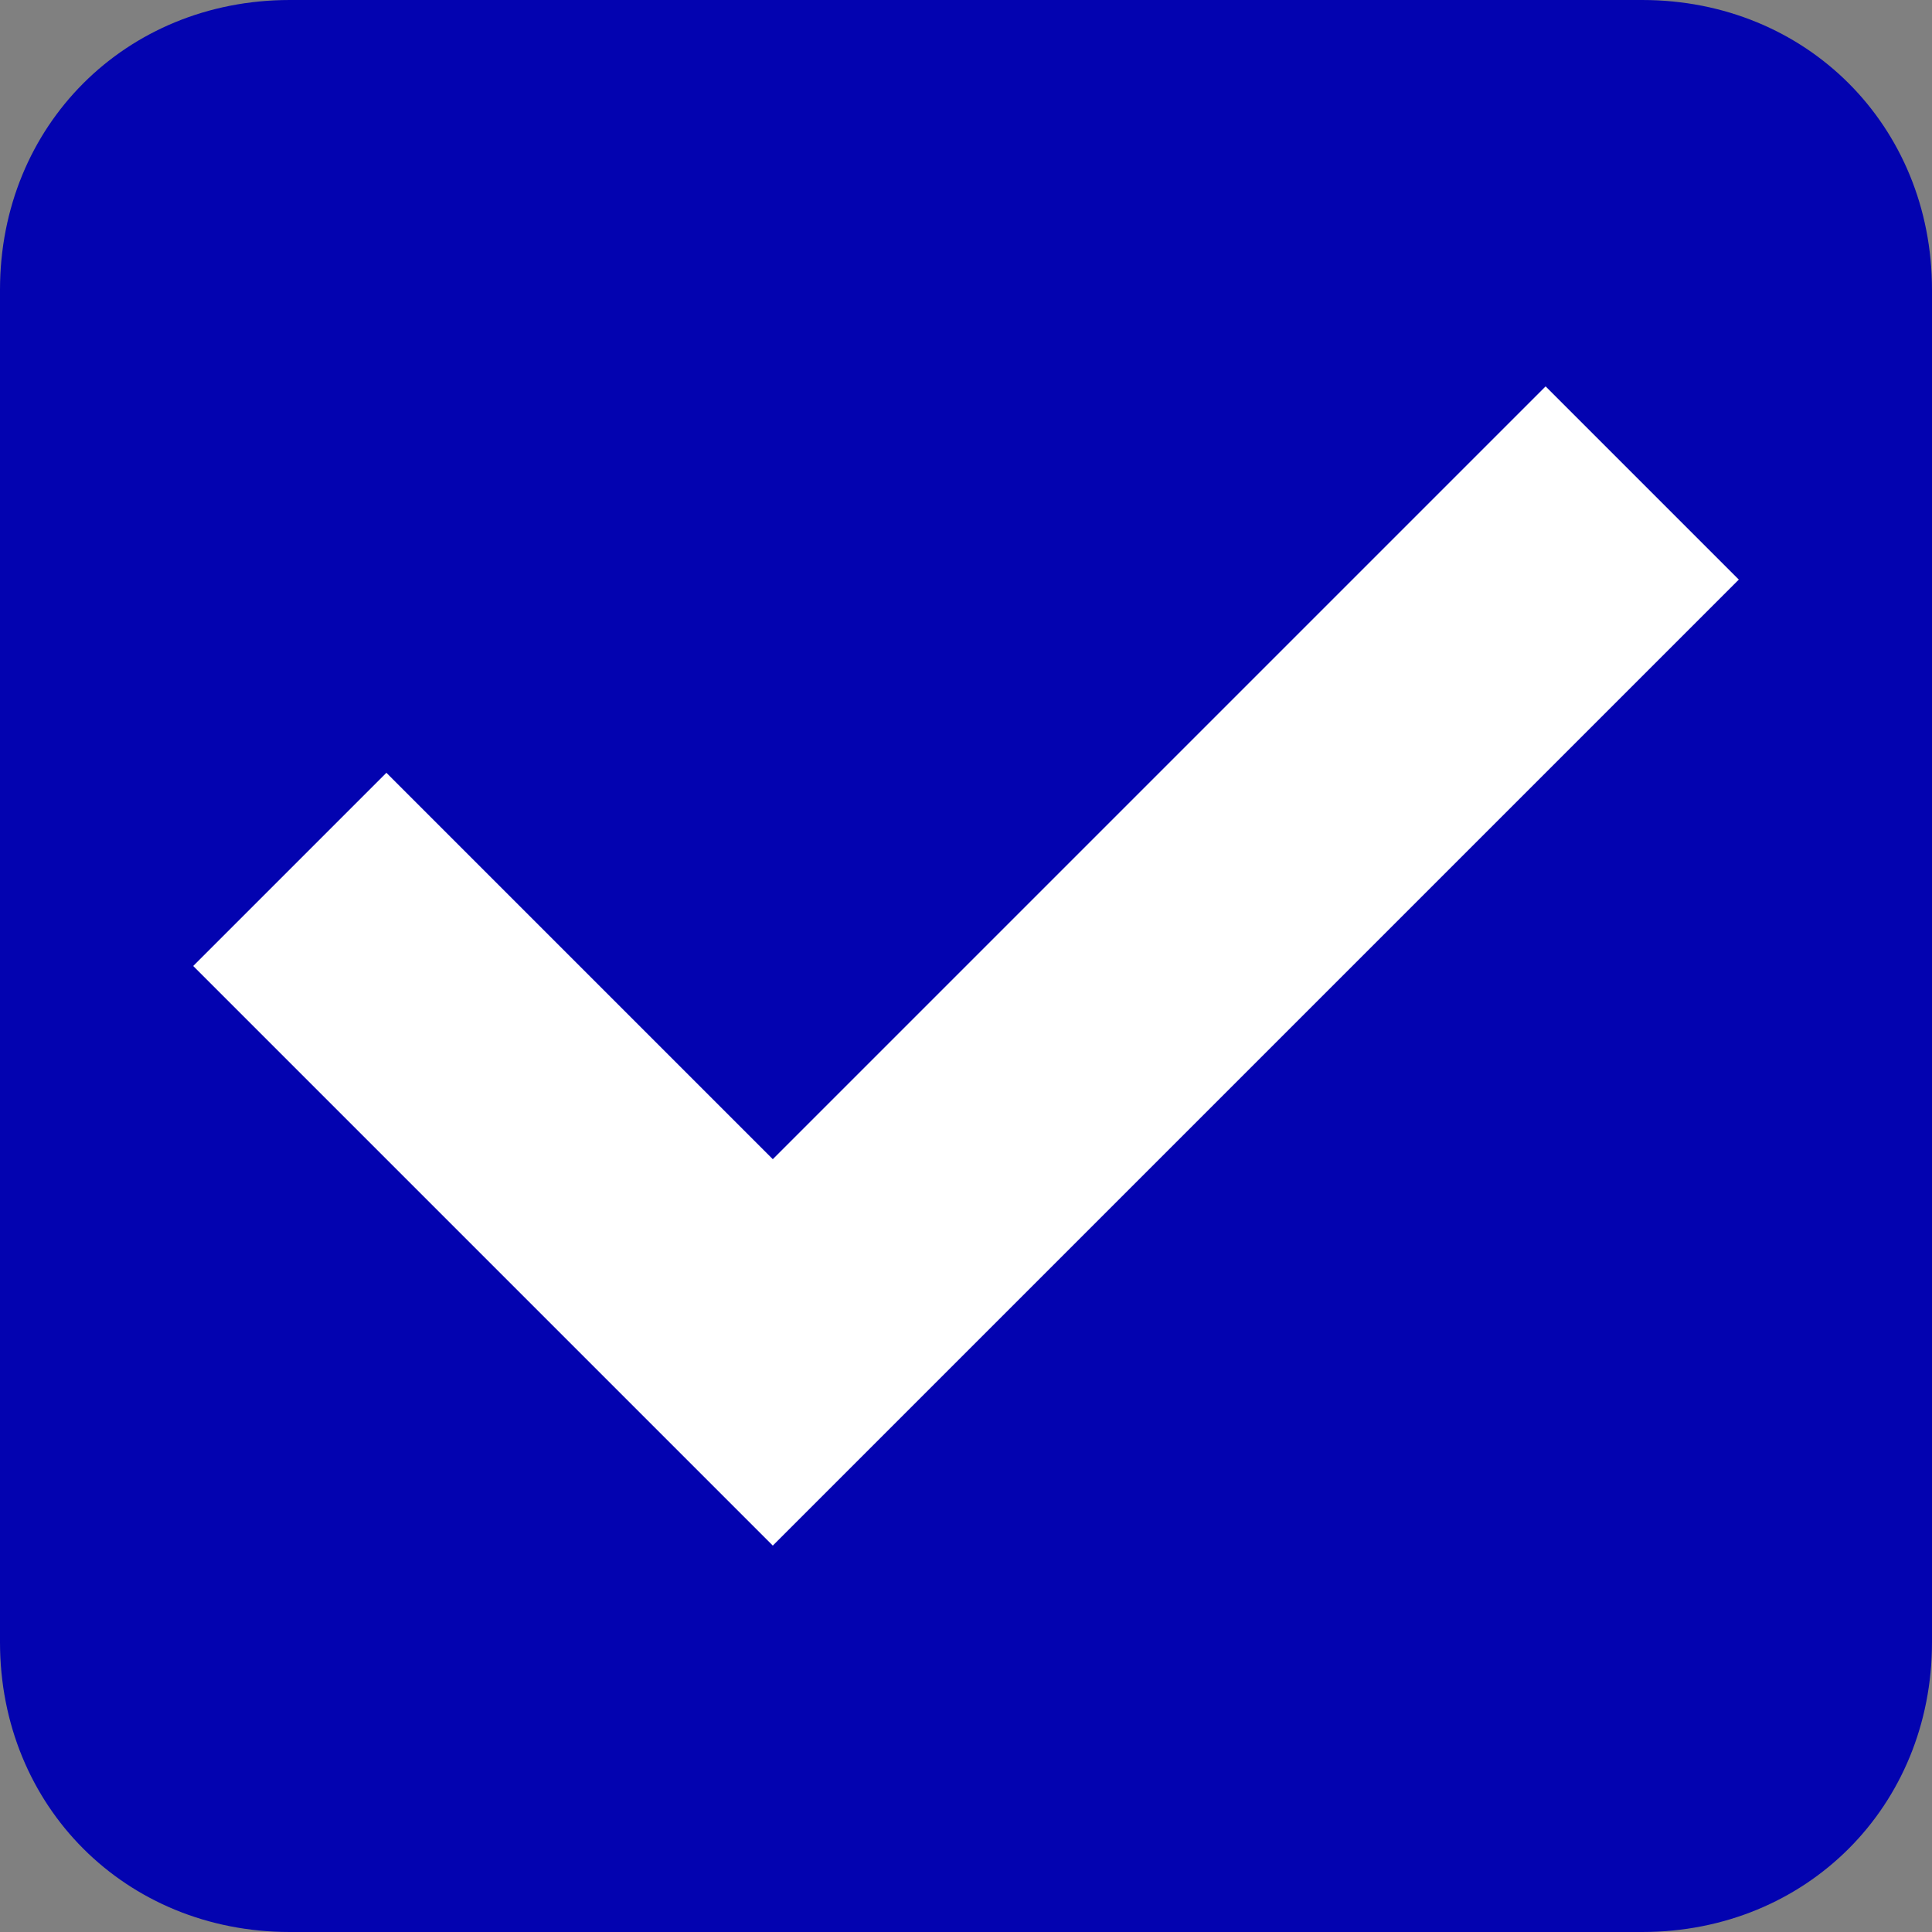 <svg height="20" viewBox="0 0 20 20" width="20" xmlns="http://www.w3.org/2000/svg"><rect x="0" y="0" width="20" height="20" fill="#808080" stroke="none"/><path d="m17 20h-14c-1.7 0-3-1.3-3-3v-14c0-1.7 1.3-3 3-3h14c1.7 0 3 1.3 3 3v14c0 1.7-1.3 3-3 3z" fill="#0303b0"/><path d="m2 10 2-2 4 4 8-8 2 2-10 10z" fill="#fff"/></svg>